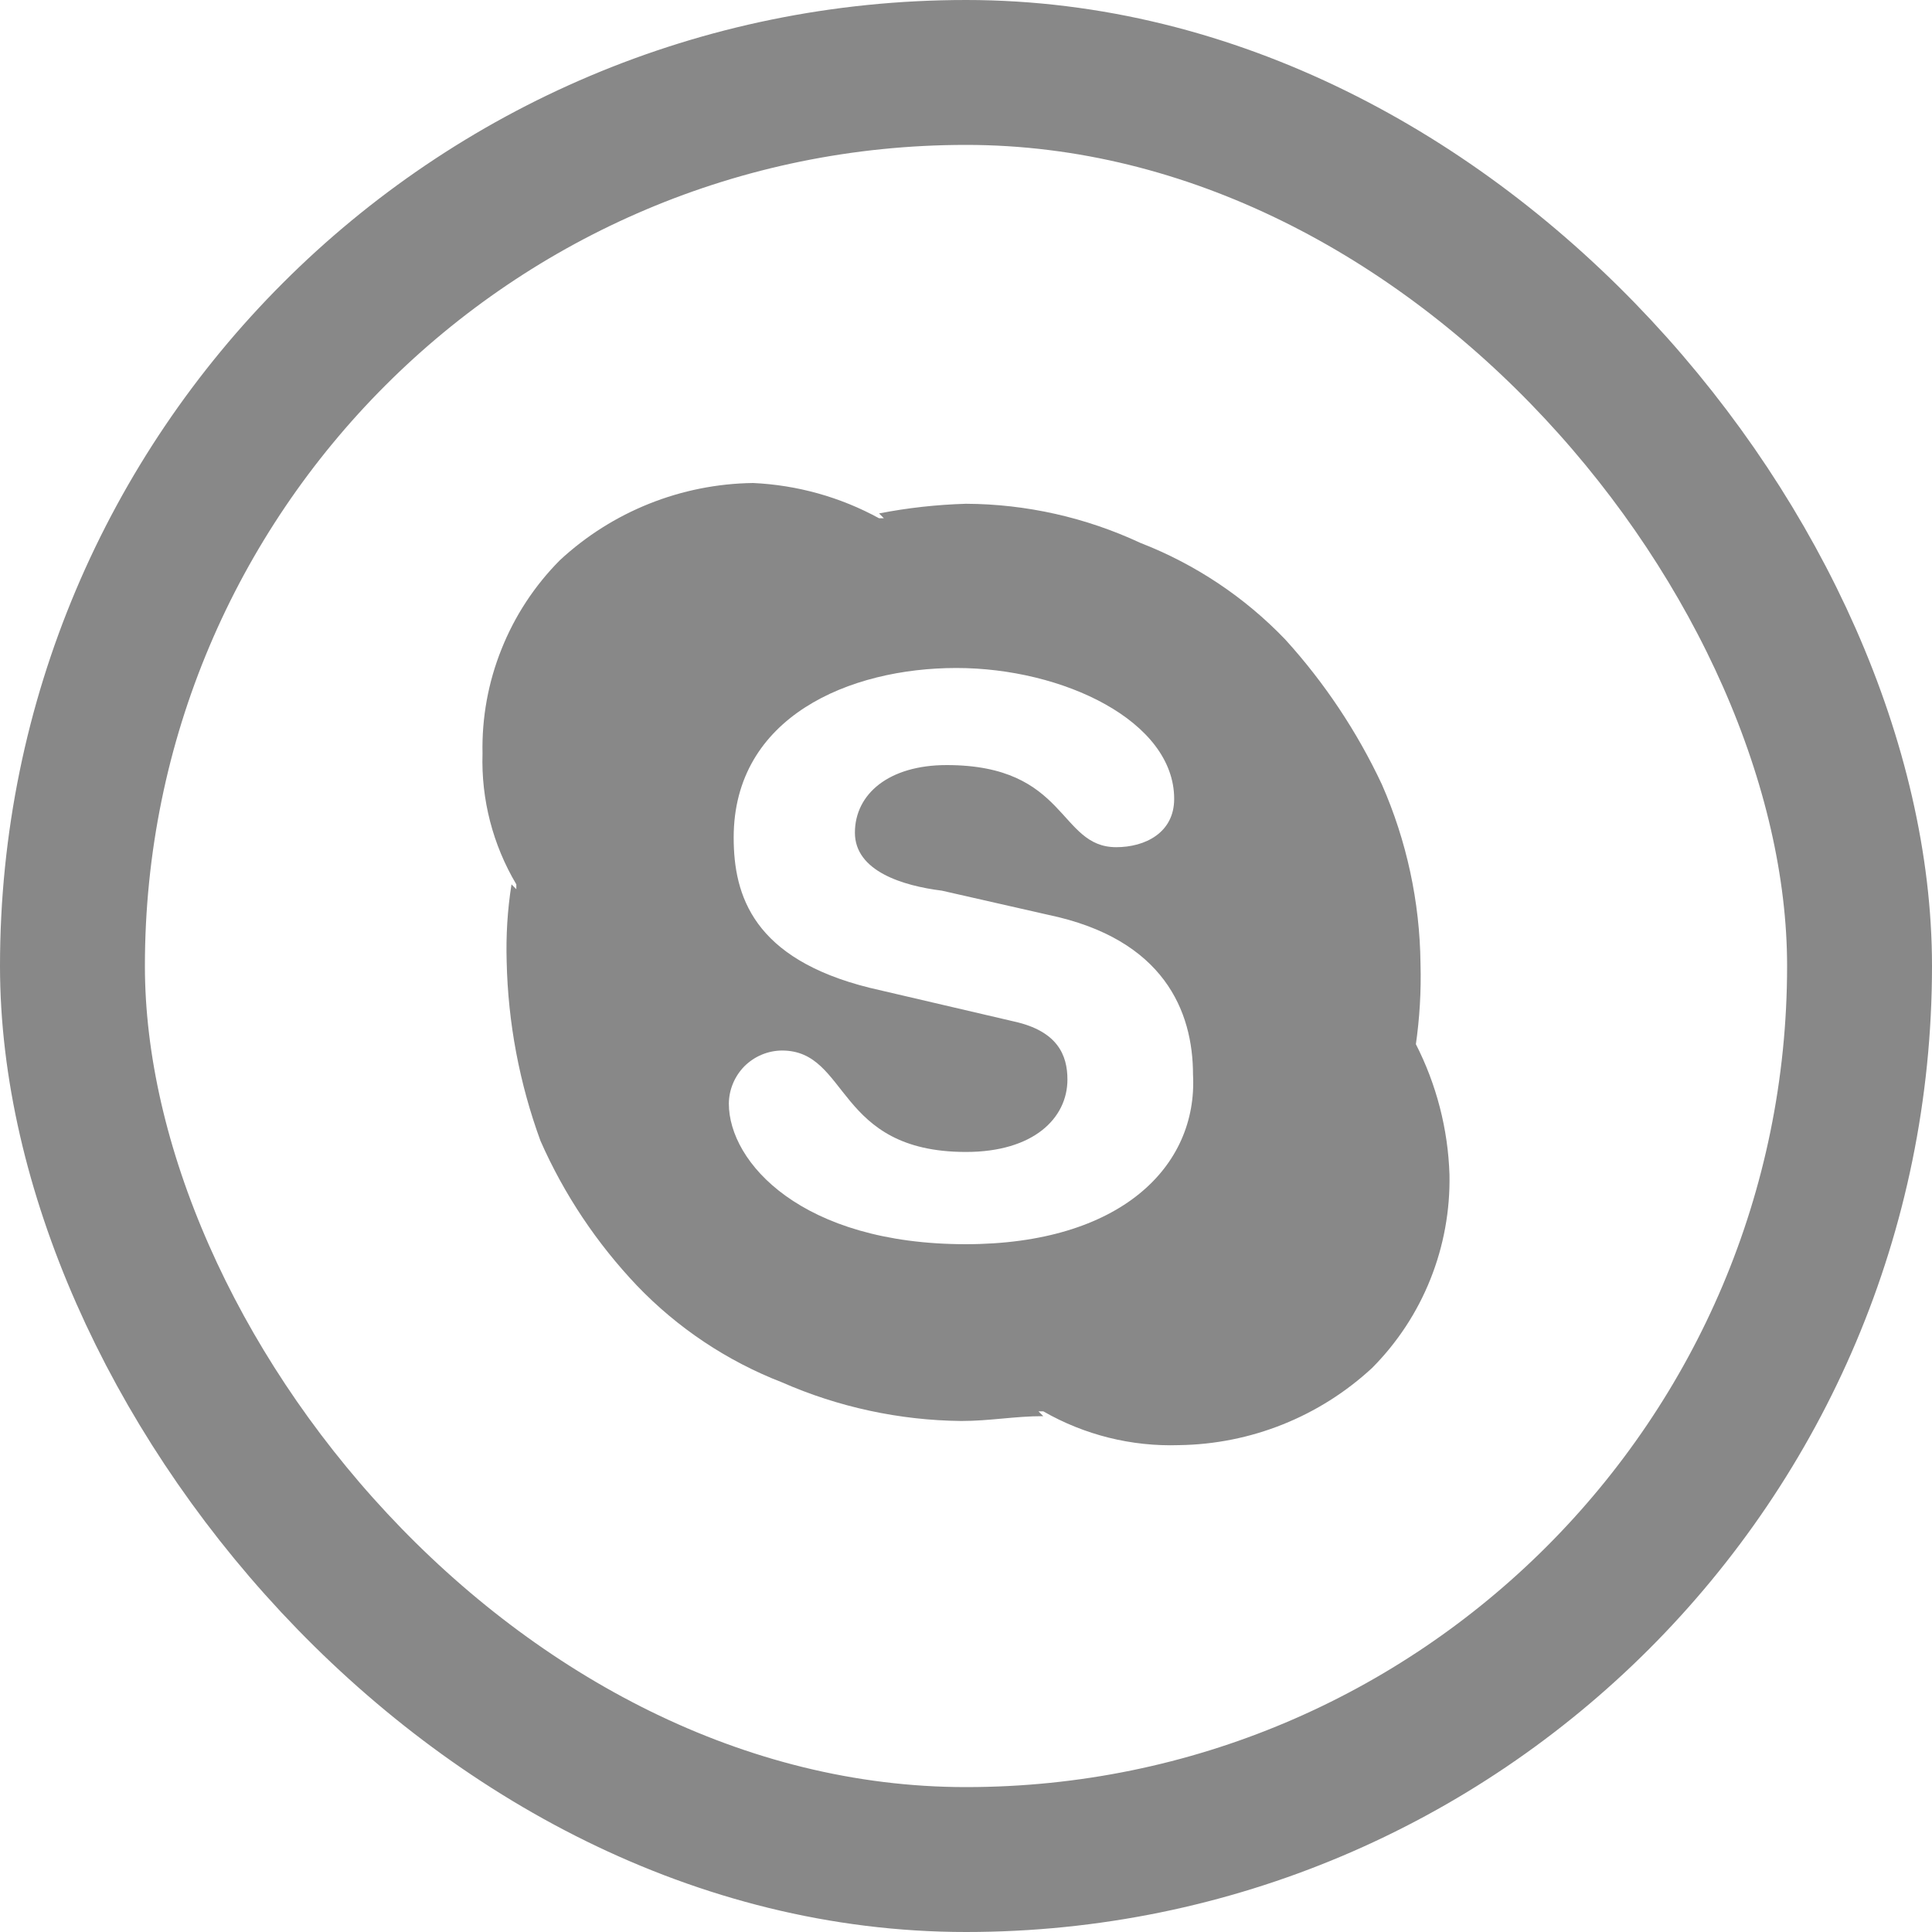 <svg width="20" height="20" viewBox="0 0 20 20" fill="none" xmlns="http://www.w3.org/2000/svg">
<g clip-path="url(#clip0_3358_2814)">
<path d="M10 12.88C8.295 12.88 7.545 12.03 7.545 11.425C7.546 11.28 7.605 11.14 7.707 11.037C7.81 10.935 7.949 10.876 8.095 10.875C8.795 10.875 8.645 11.925 10 11.925C10.7 11.925 11.05 11.575 11.05 11.175C11.05 10.925 10.95 10.675 10.5 10.575L9 10.225C7.8 9.925 7.595 9.275 7.595 8.67C7.595 7.42 8.795 6.915 9.9 6.915C11.005 6.915 12.155 7.465 12.155 8.27C12.155 8.62 11.855 8.77 11.555 8.77C10.955 8.77 11.055 7.92 9.8 7.92C9.2 7.92 8.85 8.22 8.85 8.62C8.85 9.02 9.35 9.17 9.75 9.22L10.85 9.47C12.05 9.72 12.35 10.47 12.35 11.125C12.4 12.075 11.6 12.88 9.995 12.88H10ZM14.655 10.825C14.605 10.775 14.605 10.825 14.655 10.825C14.696 10.544 14.713 10.259 14.705 9.975C14.698 9.336 14.562 8.705 14.305 8.12C14.048 7.573 13.711 7.067 13.305 6.62C12.884 6.181 12.372 5.84 11.805 5.62C11.239 5.356 10.624 5.218 10 5.215C9.698 5.224 9.397 5.257 9.1 5.315L9.15 5.365H9.1C8.698 5.145 8.252 5.021 7.795 5C7.052 5.01 6.339 5.295 5.795 5.8C5.534 6.063 5.329 6.375 5.192 6.719C5.054 7.062 4.987 7.43 4.995 7.8C4.98 8.276 5.102 8.746 5.345 9.155V9.205L5.295 9.155C5.253 9.42 5.237 9.687 5.245 9.955C5.259 10.588 5.377 11.215 5.595 11.81C5.839 12.364 6.178 12.871 6.595 13.31C7.016 13.749 7.528 14.09 8.095 14.31C8.68 14.567 9.311 14.703 9.95 14.71C10.25 14.71 10.5 14.66 10.8 14.66L10.75 14.61H10.8C11.227 14.855 11.713 14.976 12.205 14.96C12.948 14.95 13.66 14.665 14.205 14.16C14.466 13.897 14.671 13.585 14.808 13.241C14.945 12.898 15.012 12.53 15.005 12.16C14.99 11.688 14.87 11.225 14.655 10.805" fill="#888888"/>
</g>
<rect x="0.75" y="0.75" width="18.5" height="18.5" rx="9.25" stroke="#888888" stroke-width="1.5"/>
<defs>
<clipPath id="clip0_3358_2814">
<rect width="12" height="12" fill="white" transform="translate(4 4)"/>
</clipPath>
</defs>
</svg>
